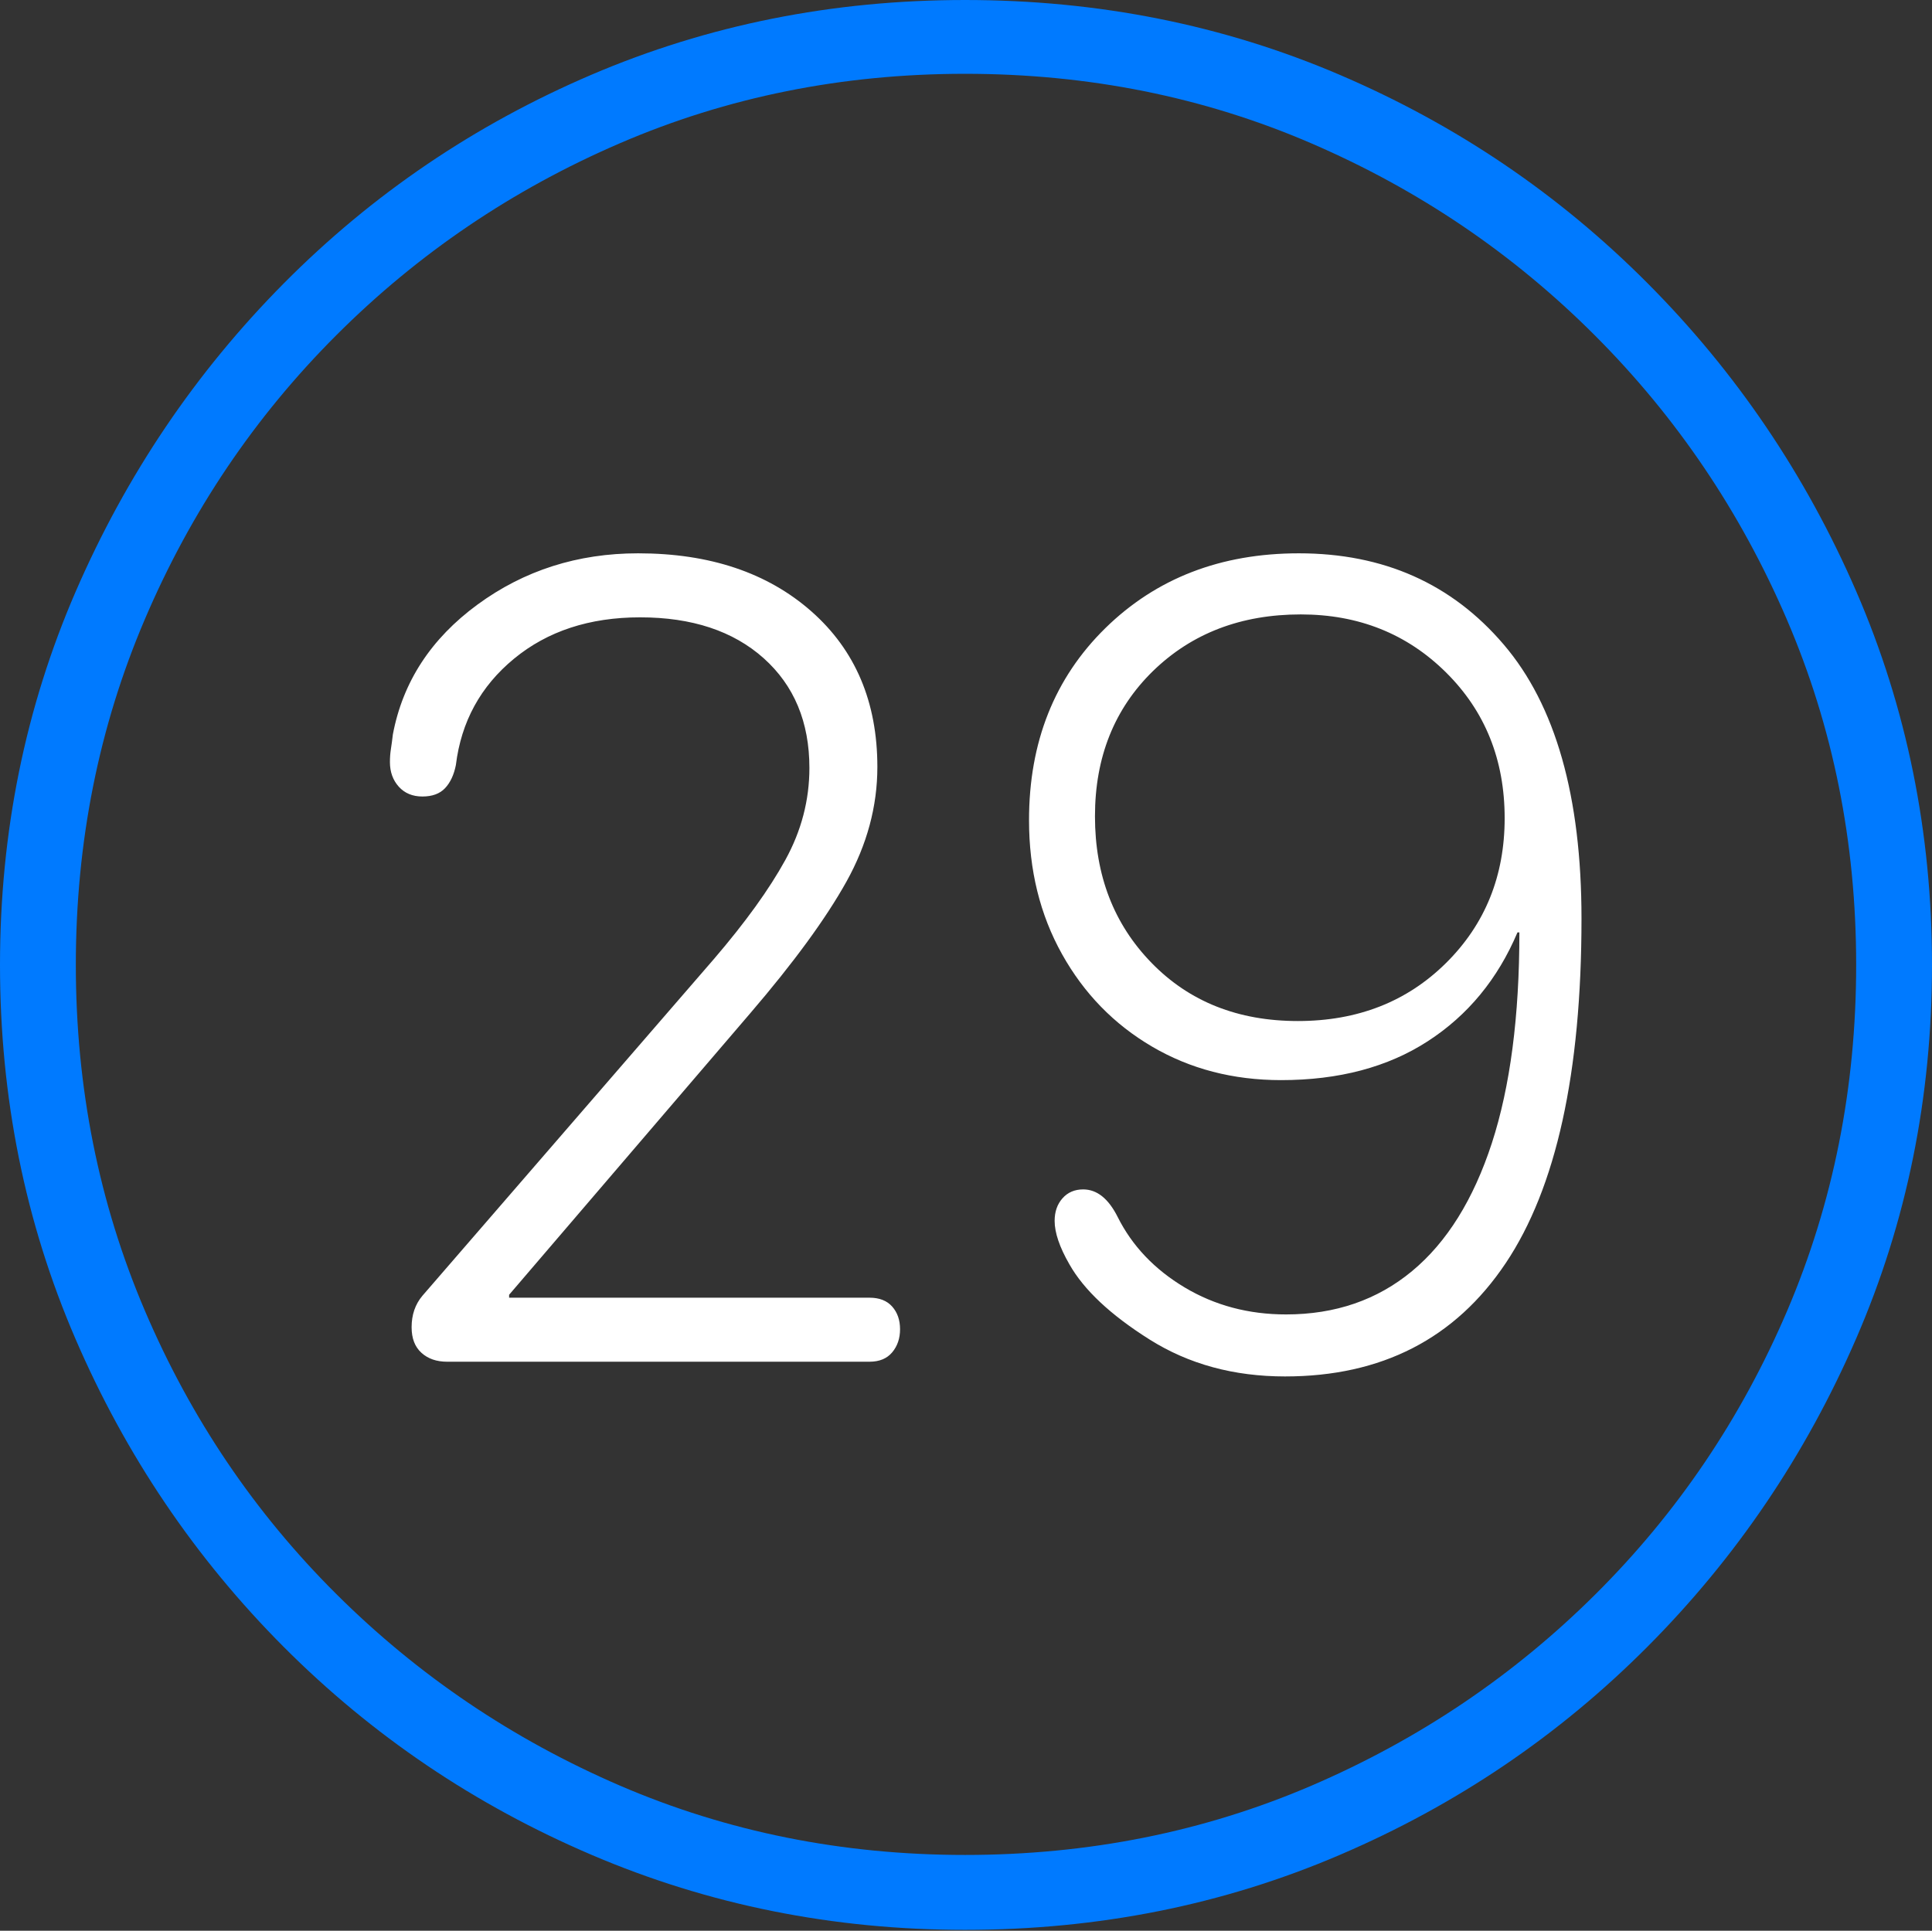 <?xml version="1.0" encoding="UTF-8"?>
<!--Generator: Apple Native CoreSVG 175-->
<!DOCTYPE svg
PUBLIC "-//W3C//DTD SVG 1.1//EN"
       "http://www.w3.org/Graphics/SVG/1.1/DTD/svg11.dtd">
<svg version="1.1" xmlns="http://www.w3.org/2000/svg" xmlns:xlink="http://www.w3.org/1999/xlink" width="19.16" height="19.15">
 <rect width="100%" height="100%" fill="#333333" stroke="none"/>
 <g>
  <rect height="19.15" opacity="0" width="19.16" x="0" y="0"/>
  <path d="M9.57 19.141Q11.553 19.141 13.286 18.398Q15.02 17.656 16.338 16.333Q17.656 15.01 18.408 13.276Q19.16 11.543 19.16 9.57Q19.16 7.598 18.408 5.864Q17.656 4.131 16.338 2.808Q15.02 1.484 13.286 0.742Q11.553 0 9.57 0Q7.598 0 5.864 0.742Q4.131 1.484 2.817 2.808Q1.504 4.131 0.752 5.864Q0 7.598 0 9.57Q0 11.543 0.747 13.276Q1.494 15.01 2.812 16.333Q4.131 17.656 5.869 18.398Q7.607 19.141 9.57 19.141ZM9.57 18.398Q7.744 18.398 6.147 17.71Q4.551 17.021 3.335 15.81Q2.119 14.6 1.436 12.998Q0.752 11.396 0.752 9.57Q0.752 7.744 1.436 6.143Q2.119 4.541 3.335 3.325Q4.551 2.109 6.147 1.421Q7.744 0.732 9.57 0.732Q11.406 0.732 13.003 1.421Q14.6 2.109 15.815 3.325Q17.031 4.541 17.72 6.143Q18.408 7.744 18.408 9.57Q18.408 11.396 17.725 12.998Q17.041 14.6 15.825 15.81Q14.609 17.021 13.008 17.71Q11.406 18.398 9.57 18.398Z" fill="#007aff"/>
  <path d="M4.434 13.506L8.623 13.506Q8.77 13.506 8.848 13.413Q8.926 13.32 8.926 13.184Q8.926 13.047 8.848 12.959Q8.77 12.871 8.623 12.871L5.049 12.871L5.049 12.842L7.441 10.049Q8.086 9.297 8.394 8.745Q8.701 8.193 8.701 7.607Q8.701 6.641 8.047 6.064Q7.393 5.488 6.328 5.488Q5.43 5.488 4.736 5.996Q4.043 6.504 3.896 7.285Q3.887 7.363 3.877 7.427Q3.867 7.49 3.867 7.559Q3.867 7.705 3.955 7.803Q4.043 7.9 4.189 7.9Q4.336 7.9 4.414 7.817Q4.492 7.734 4.521 7.588Q4.6 6.943 5.098 6.533Q5.596 6.123 6.348 6.123Q7.119 6.123 7.573 6.528Q8.027 6.934 8.027 7.617Q8.027 8.096 7.788 8.53Q7.549 8.965 7.08 9.512L4.189 12.852Q4.082 12.979 4.082 13.164Q4.082 13.33 4.18 13.418Q4.277 13.506 4.434 13.506ZM12.744 13.652Q14.18 13.652 14.932 12.529Q15.684 11.406 15.684 9.111Q15.684 7.295 14.912 6.392Q14.141 5.488 12.881 5.488Q11.719 5.488 10.962 6.23Q10.205 6.973 10.205 8.135Q10.205 8.877 10.532 9.463Q10.859 10.049 11.426 10.381Q11.992 10.713 12.705 10.713Q13.565 10.713 14.16 10.327Q14.756 9.941 15.049 9.248L15.068 9.248Q15.068 10.498 14.795 11.338Q14.521 12.178 14.004 12.607Q13.486 13.037 12.754 13.037Q12.197 13.037 11.748 12.769Q11.299 12.5 11.084 12.07Q10.947 11.797 10.742 11.797Q10.615 11.797 10.537 11.885Q10.459 11.973 10.459 12.109Q10.459 12.285 10.605 12.539Q10.82 12.92 11.401 13.286Q11.982 13.652 12.744 13.652ZM12.871 10.127Q11.982 10.127 11.421 9.551Q10.859 8.975 10.859 8.096Q10.859 7.217 11.435 6.655Q12.012 6.094 12.9 6.094Q13.76 6.094 14.341 6.67Q14.922 7.246 14.922 8.115Q14.922 8.975 14.341 9.551Q13.76 10.127 12.871 10.127Z" fill="#ffffff"/>
 </g>
</svg>
